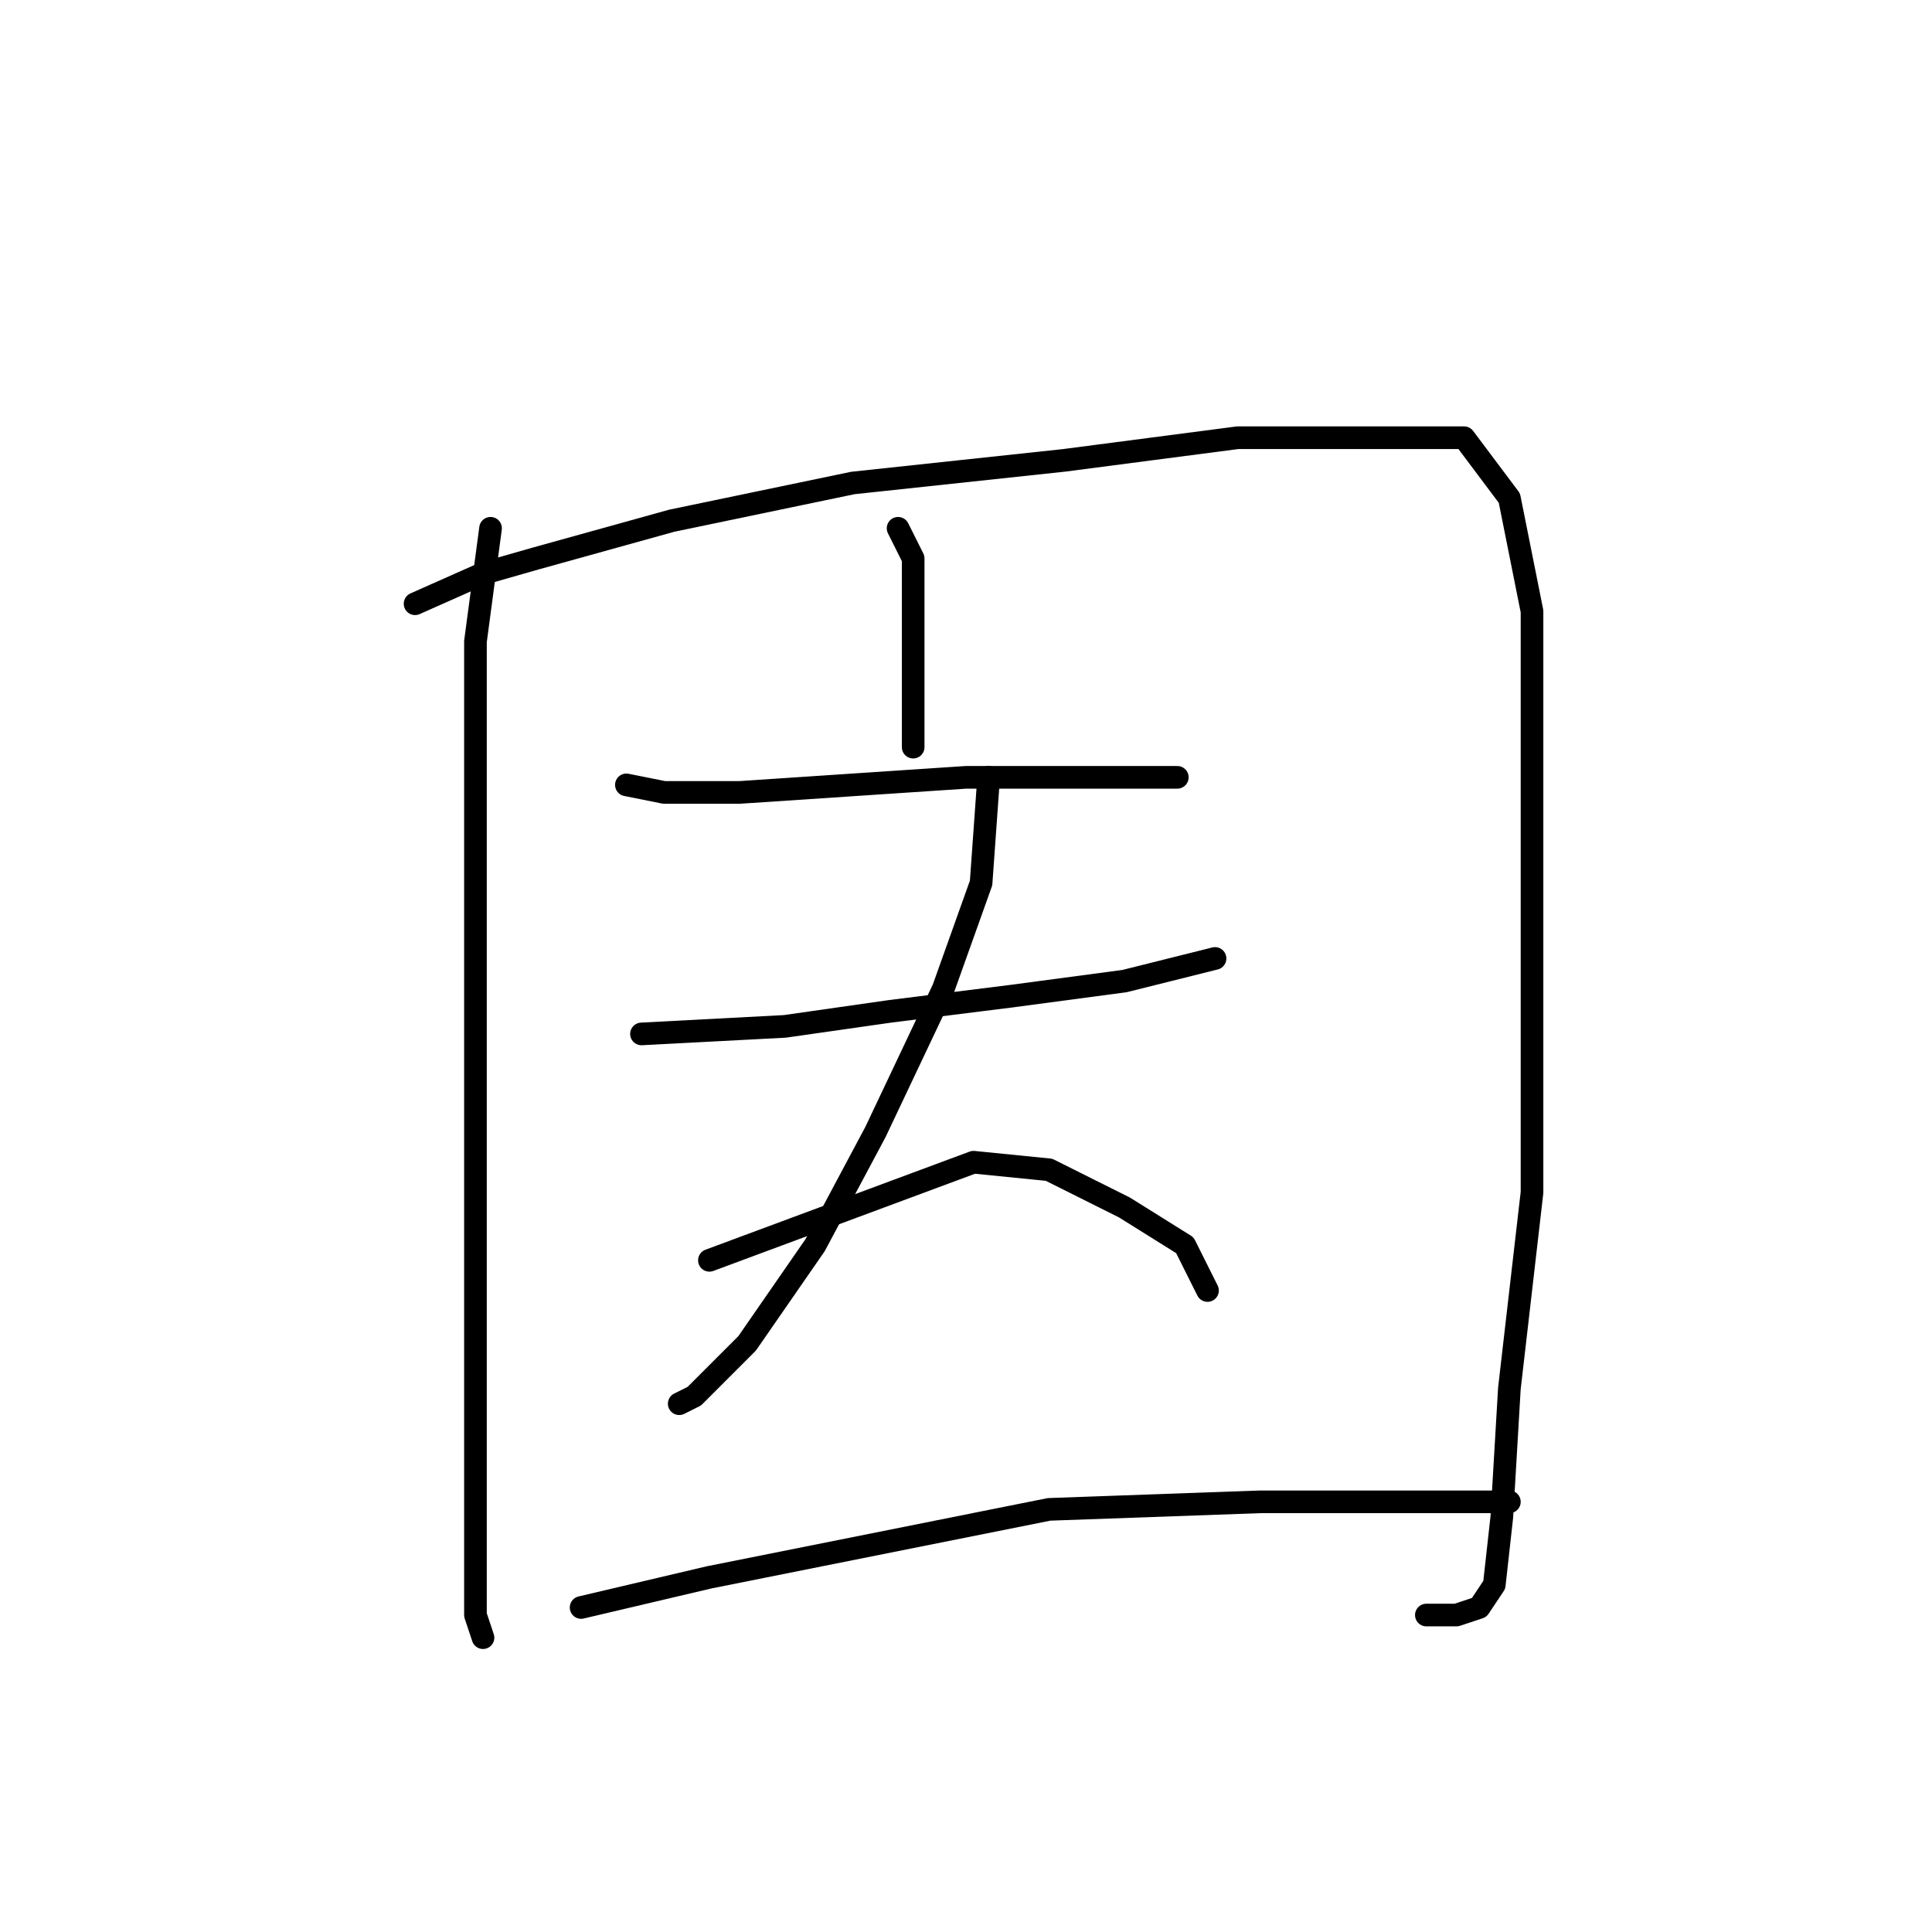 <?xml version="1.0" standalone="no"?>
    <svg width="256" height="256" xmlns="http://www.w3.org/2000/svg" version="1.1">
    <polyline stroke="black" stroke-width="3" stroke-linecap="round" fill="transparent" stroke-linejoin="round" points="65 70 63 85 63 109 63 136 63 162 63 188 63 204 63 214 64 217 64 217 " />
        <polyline stroke="black" stroke-width="3" stroke-linecap="round" fill="transparent" stroke-linejoin="round" points="55 80 64 76 71 74 89 69 113 64 141 61 164 58 182 58 194 58 200 66 203 81 203 107 203 132 203 158 200 184 199 201 198 210 196 213 193 214 189 214 189 214 " />
        <polyline stroke="black" stroke-width="3" stroke-linecap="round" fill="transparent" stroke-linejoin="round" points="119 70 121 74 121 79 121 89 121 99 121 99 " />
        <polyline stroke="black" stroke-width="3" stroke-linecap="round" fill="transparent" stroke-linejoin="round" points="83 104 88 105 98 105 113 104 128 103 140 103 150 103 156 103 156 103 " />
        <polyline stroke="black" stroke-width="3" stroke-linecap="round" fill="transparent" stroke-linejoin="round" points="85 137 104 136 118 134 134 132 149 130 157 128 161 127 161 127 " />
        <polyline stroke="black" stroke-width="3" stroke-linecap="round" fill="transparent" stroke-linejoin="round" points="131 103 130 117 125 131 116 150 108 165 99 178 92 185 90 186 90 186 " />
        <polyline stroke="black" stroke-width="3" stroke-linecap="round" fill="transparent" stroke-linejoin="round" points="94 167 129 154 139 155 149 160 157 165 160 171 160 171 " />
        <polyline stroke="black" stroke-width="3" stroke-linecap="round" fill="transparent" stroke-linejoin="round" points="77 213 94 209 114 205 139 200 167 199 192 199 200 199 200 199 " />
        </svg>